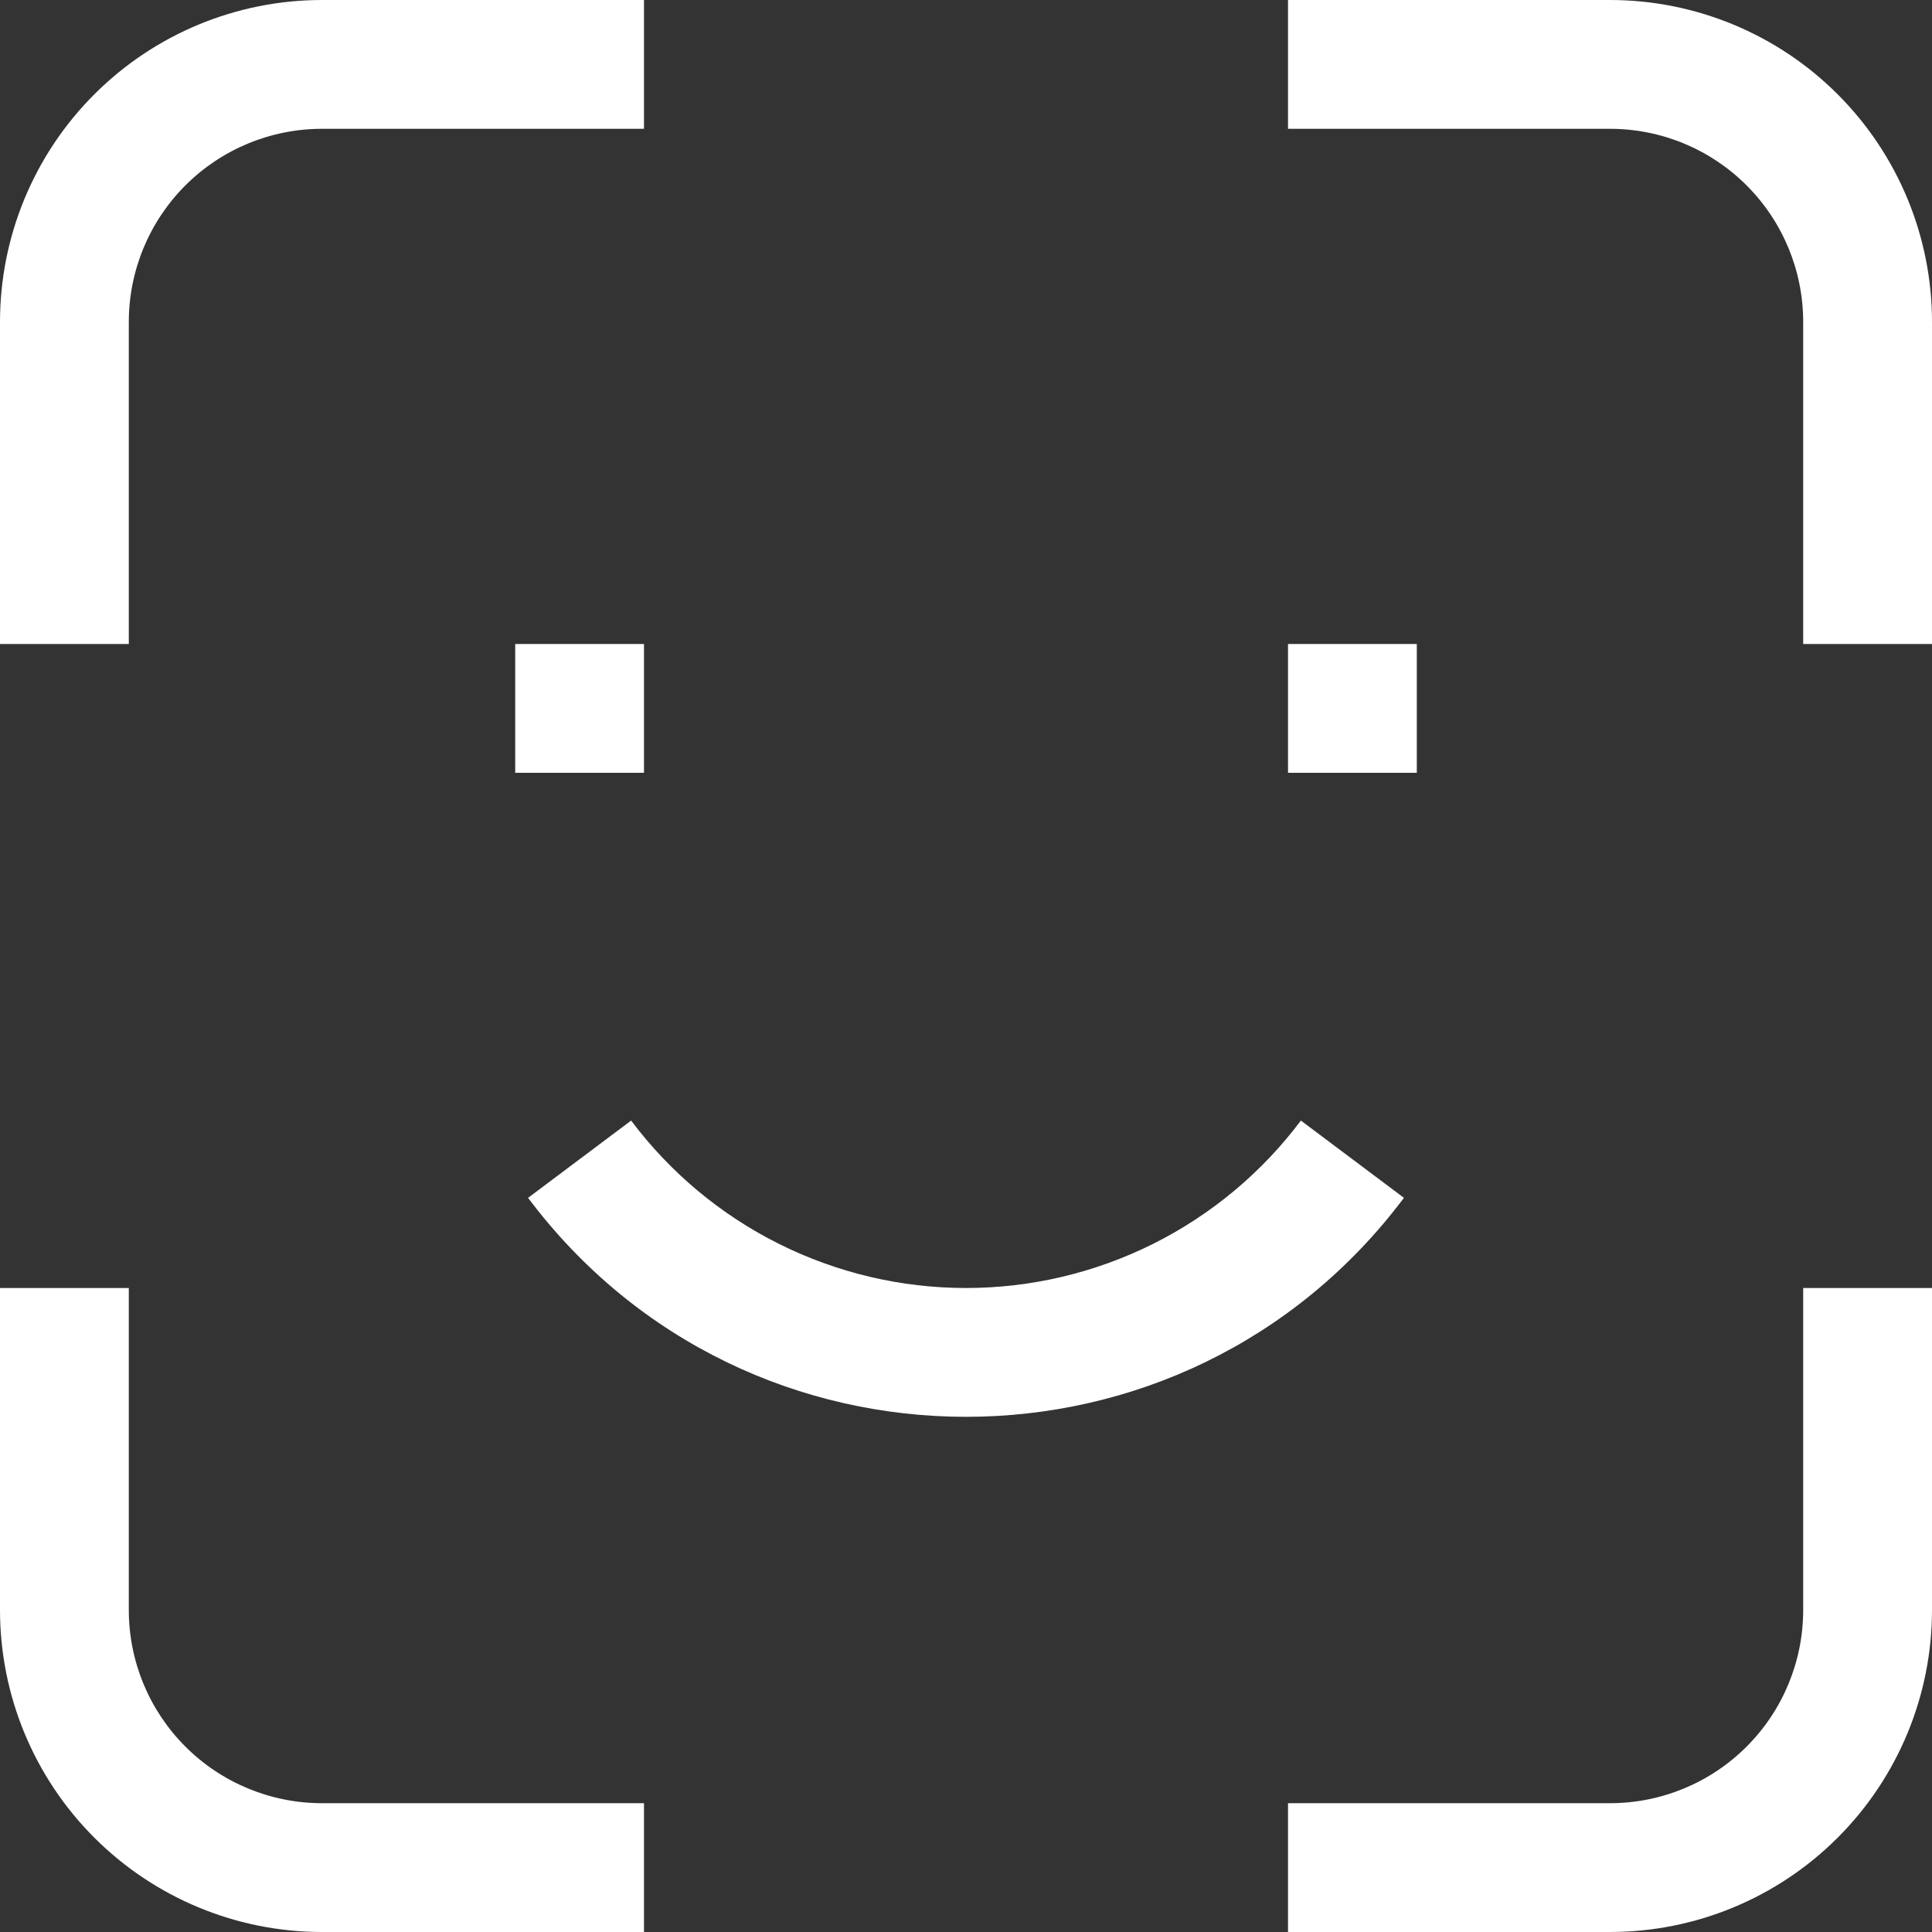 <svg width="100" height="100" viewBox="0 0 100 100" fill="none" xmlns="http://www.w3.org/2000/svg">
<rect x="0" y="0" width="100" height="100" fill="#333333" stroke="none"/>
<g clip-path="url(#clip0_102_6)">
<path d="M26.667 40H33.333V33.333H26.667V40ZM66.667 40H73.333V33.333H66.667V40ZM67.333 58C65.315 60.691 62.698 62.875 59.69 64.379C56.681 65.883 53.364 66.667 50 66.667C46.636 66.667 43.319 65.883 40.31 64.379C37.302 62.875 34.685 60.691 32.667 58L27.333 62C38.667 77.113 61.333 77.113 72.667 62L67.333 58ZM6.667 33.333V16.667H0V33.333H6.667ZM16.667 6.667H33.333V0H16.667V6.667ZM6.667 16.667C6.667 14.014 7.72 11.471 9.596 9.596C11.471 7.72 14.014 6.667 16.667 6.667V0C12.246 0 8.007 1.756 4.882 4.882C1.756 8.007 0 12.246 0 16.667H6.667ZM0 66.667V83.333H6.667V66.667H0ZM16.667 100H33.333V93.333H16.667V100ZM0 83.333C0 87.754 1.756 91.993 4.882 95.118C8.007 98.244 12.246 100 16.667 100V93.333C14.014 93.333 11.471 92.28 9.596 90.404C7.72 88.529 6.667 85.986 6.667 83.333H0ZM66.667 6.667H83.333V0H66.667V6.667ZM93.333 16.667V33.333H100V16.667H93.333ZM83.333 6.667C85.986 6.667 88.529 7.72 90.404 9.596C92.28 11.471 93.333 14.014 93.333 16.667H100C100 12.246 98.244 8.007 95.118 4.882C91.993 1.756 87.754 0 83.333 0V6.667ZM66.667 100H83.333V93.333H66.667V100ZM100 83.333V66.667H93.333V83.333H100ZM83.333 100C87.754 100 91.993 98.244 95.118 95.118C98.244 91.993 100 87.754 100 83.333H93.333C93.333 85.986 92.28 88.529 90.404 90.404C88.529 92.28 85.986 93.333 83.333 93.333V100Z" fill="white"/>
</g>
<defs>
<clipPath id="clip0_102_6">
<rect width="100" height="100" fill="white"/>
</clipPath>
</defs>
</svg>
